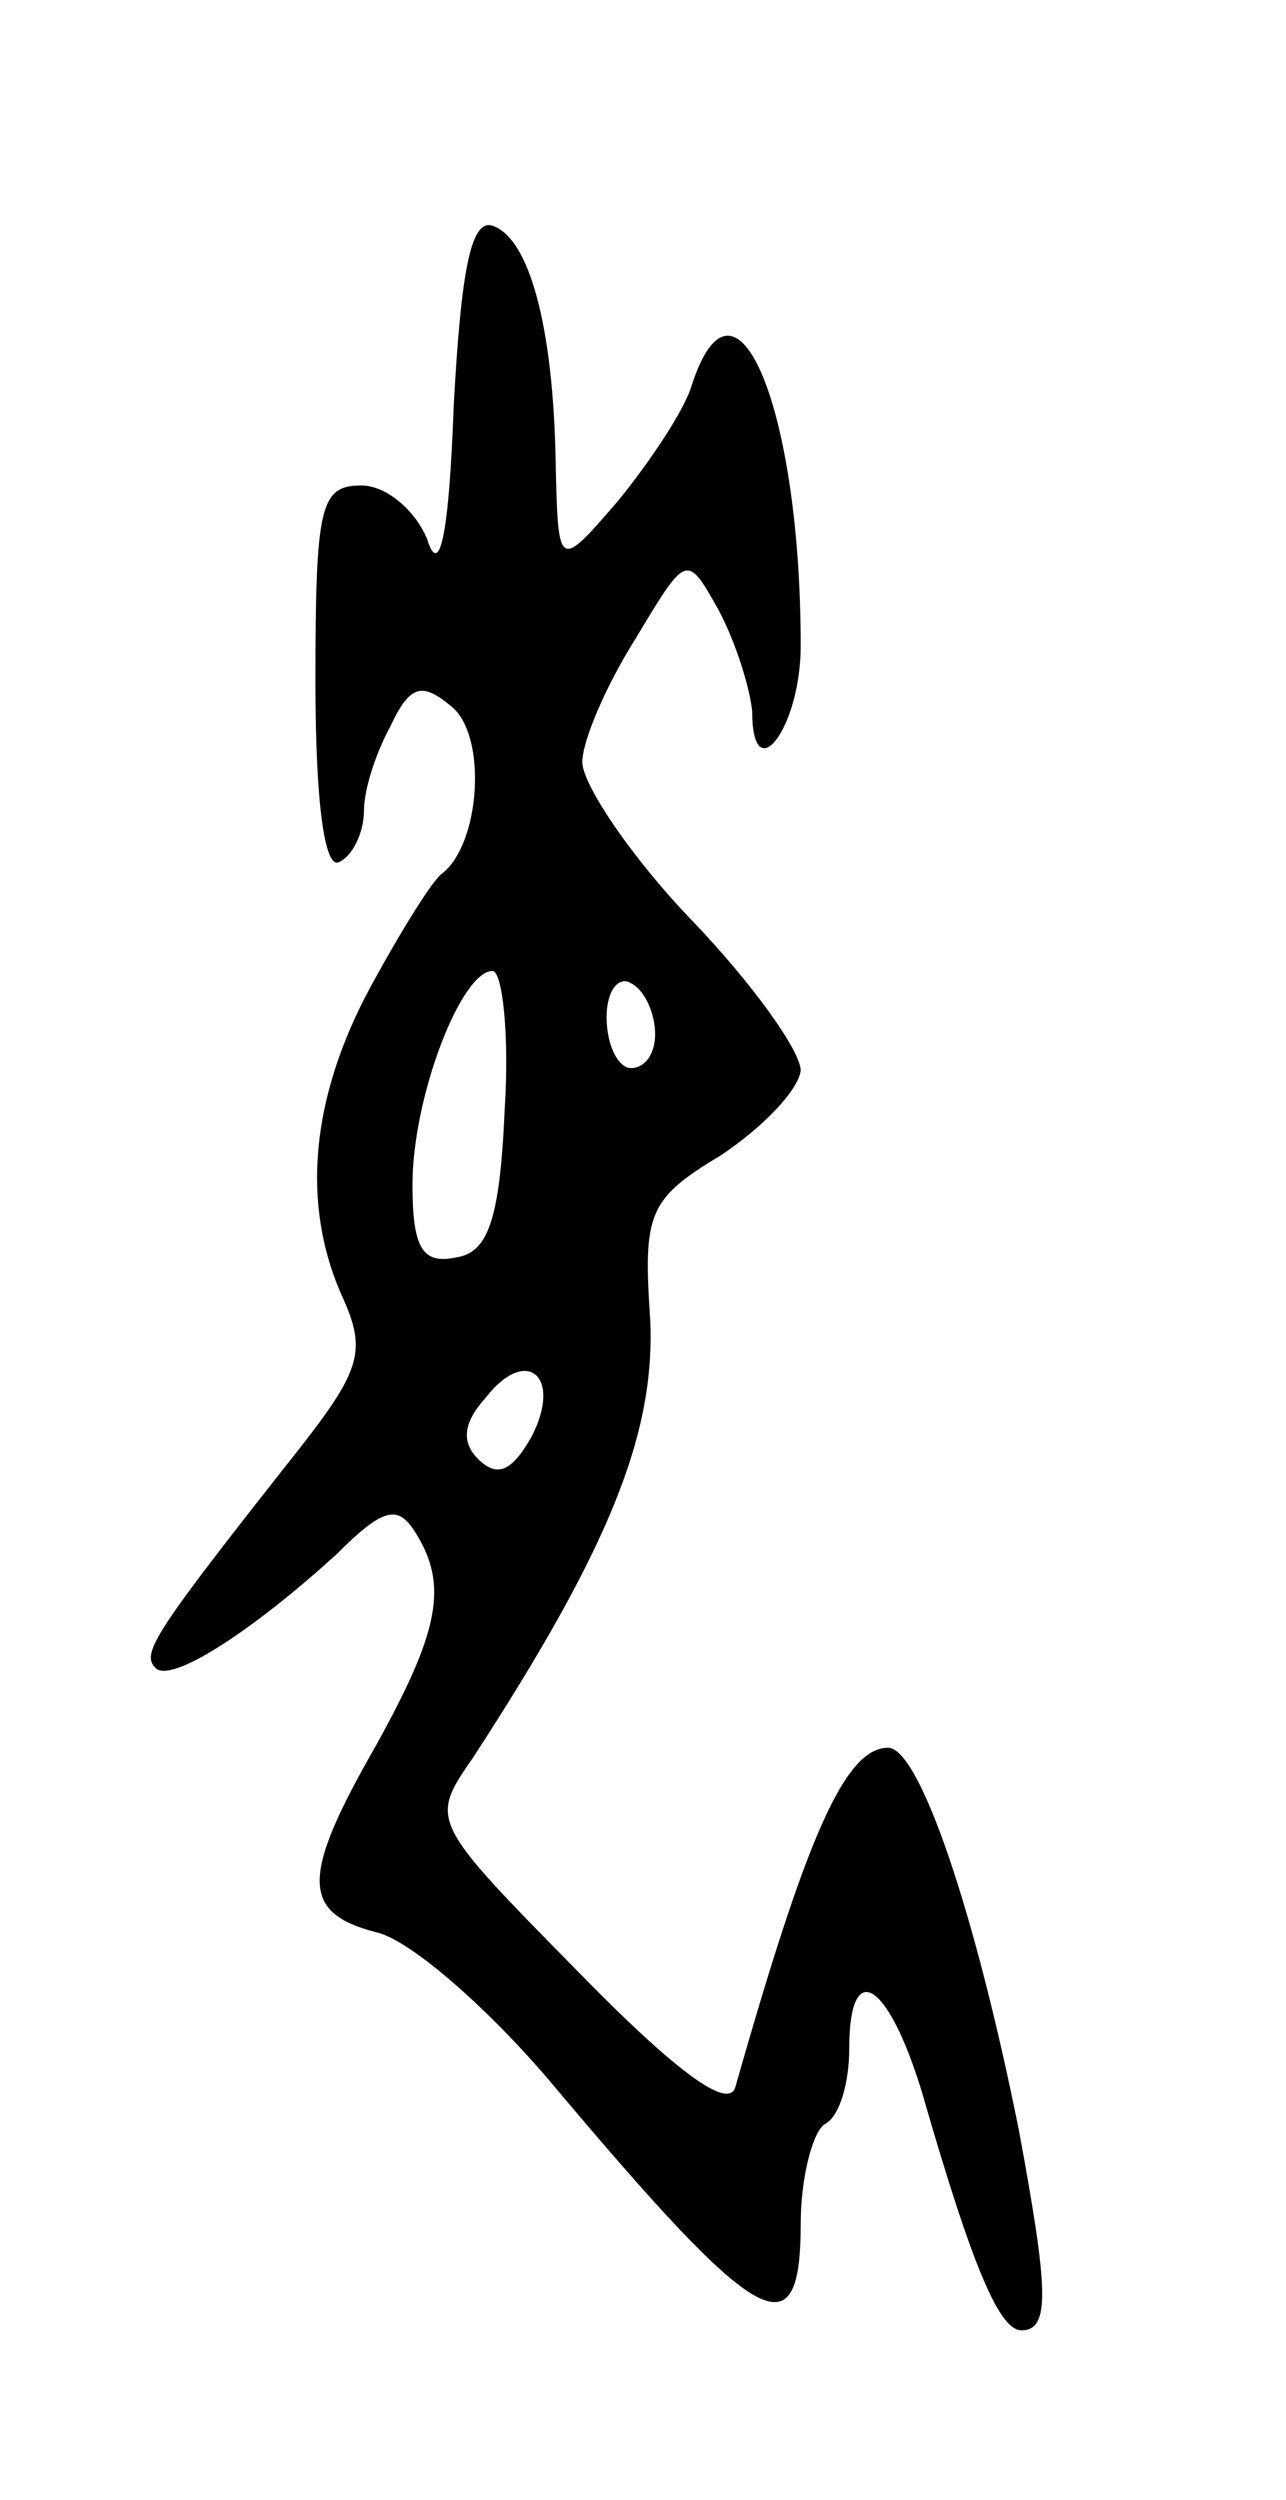 <svg version="1.0" xmlns="http://www.w3.org/2000/svg"
 width="53pt" height="103pt" viewBox="0 0 53 103"
 preserveAspectRatio="xMidYMid meet">
<g transform="translate(0,103) scale(0.1,-0.1)"
fill="#000000" stroke="none">
<path d="M187 863 c-2 -55 -6 -71 -11 -55 -5 12 -17 22 -27 22 -17 0 -19 -8
-19 -81 0 -51 4 -78 10 -74 6 3 10 13 10 21 0 9 5 24 11 35 8 17 13 18 25 8
15 -12 12 -57 -4 -69 -4 -3 -17 -24 -29 -46 -25 -46 -29 -90 -12 -128 10 -22
8 -30 -17 -62 -60 -76 -66 -85 -60 -91 6 -7 40 15 75 47 19 19 25 20 32 9 14
-22 10 -41 -16 -88 -31 -54 -31 -69 0 -77 14 -3 47 -32 73 -63 85 -101 102
-111 102 -57 0 19 5 38 10 41 6 3 10 17 10 31 0 38 16 28 30 -18 21 -73 32
-98 41 -98 12 0 11 17 -1 82 -18 90 -41 158 -54 158 -18 0 -34 -38 -63 -140
-3 -9 -24 6 -65 48 -61 62 -61 62 -43 88 56 86 75 133 73 180 -3 44 -1 50 29
68 18 12 32 27 33 35 0 8 -20 36 -45 62 -25 26 -45 56 -45 65 0 9 10 32 22 51
21 35 21 35 34 12 7 -13 13 -32 14 -42 0 -33 20 -7 20 27 0 98 -27 163 -45
107 -3 -10 -17 -31 -30 -47 -25 -29 -25 -29 -26 16 -1 56 -11 92 -26 97 -9 3
-13 -19 -16 -74z m21 -290 c-2 -46 -7 -59 -20 -61 -14 -3 -18 4 -18 30 0 36
20 88 33 88 4 0 7 -26 5 -57z m62 31 c0 -8 -4 -14 -10 -14 -5 0 -10 9 -10 21
0 11 5 17 10 14 6 -3 10 -13 10 -21z m-51 -166 c-8 -14 -14 -17 -22 -9 -7 7
-6 15 3 25 17 22 32 9 19 -16z"/>
</g>
</svg>
